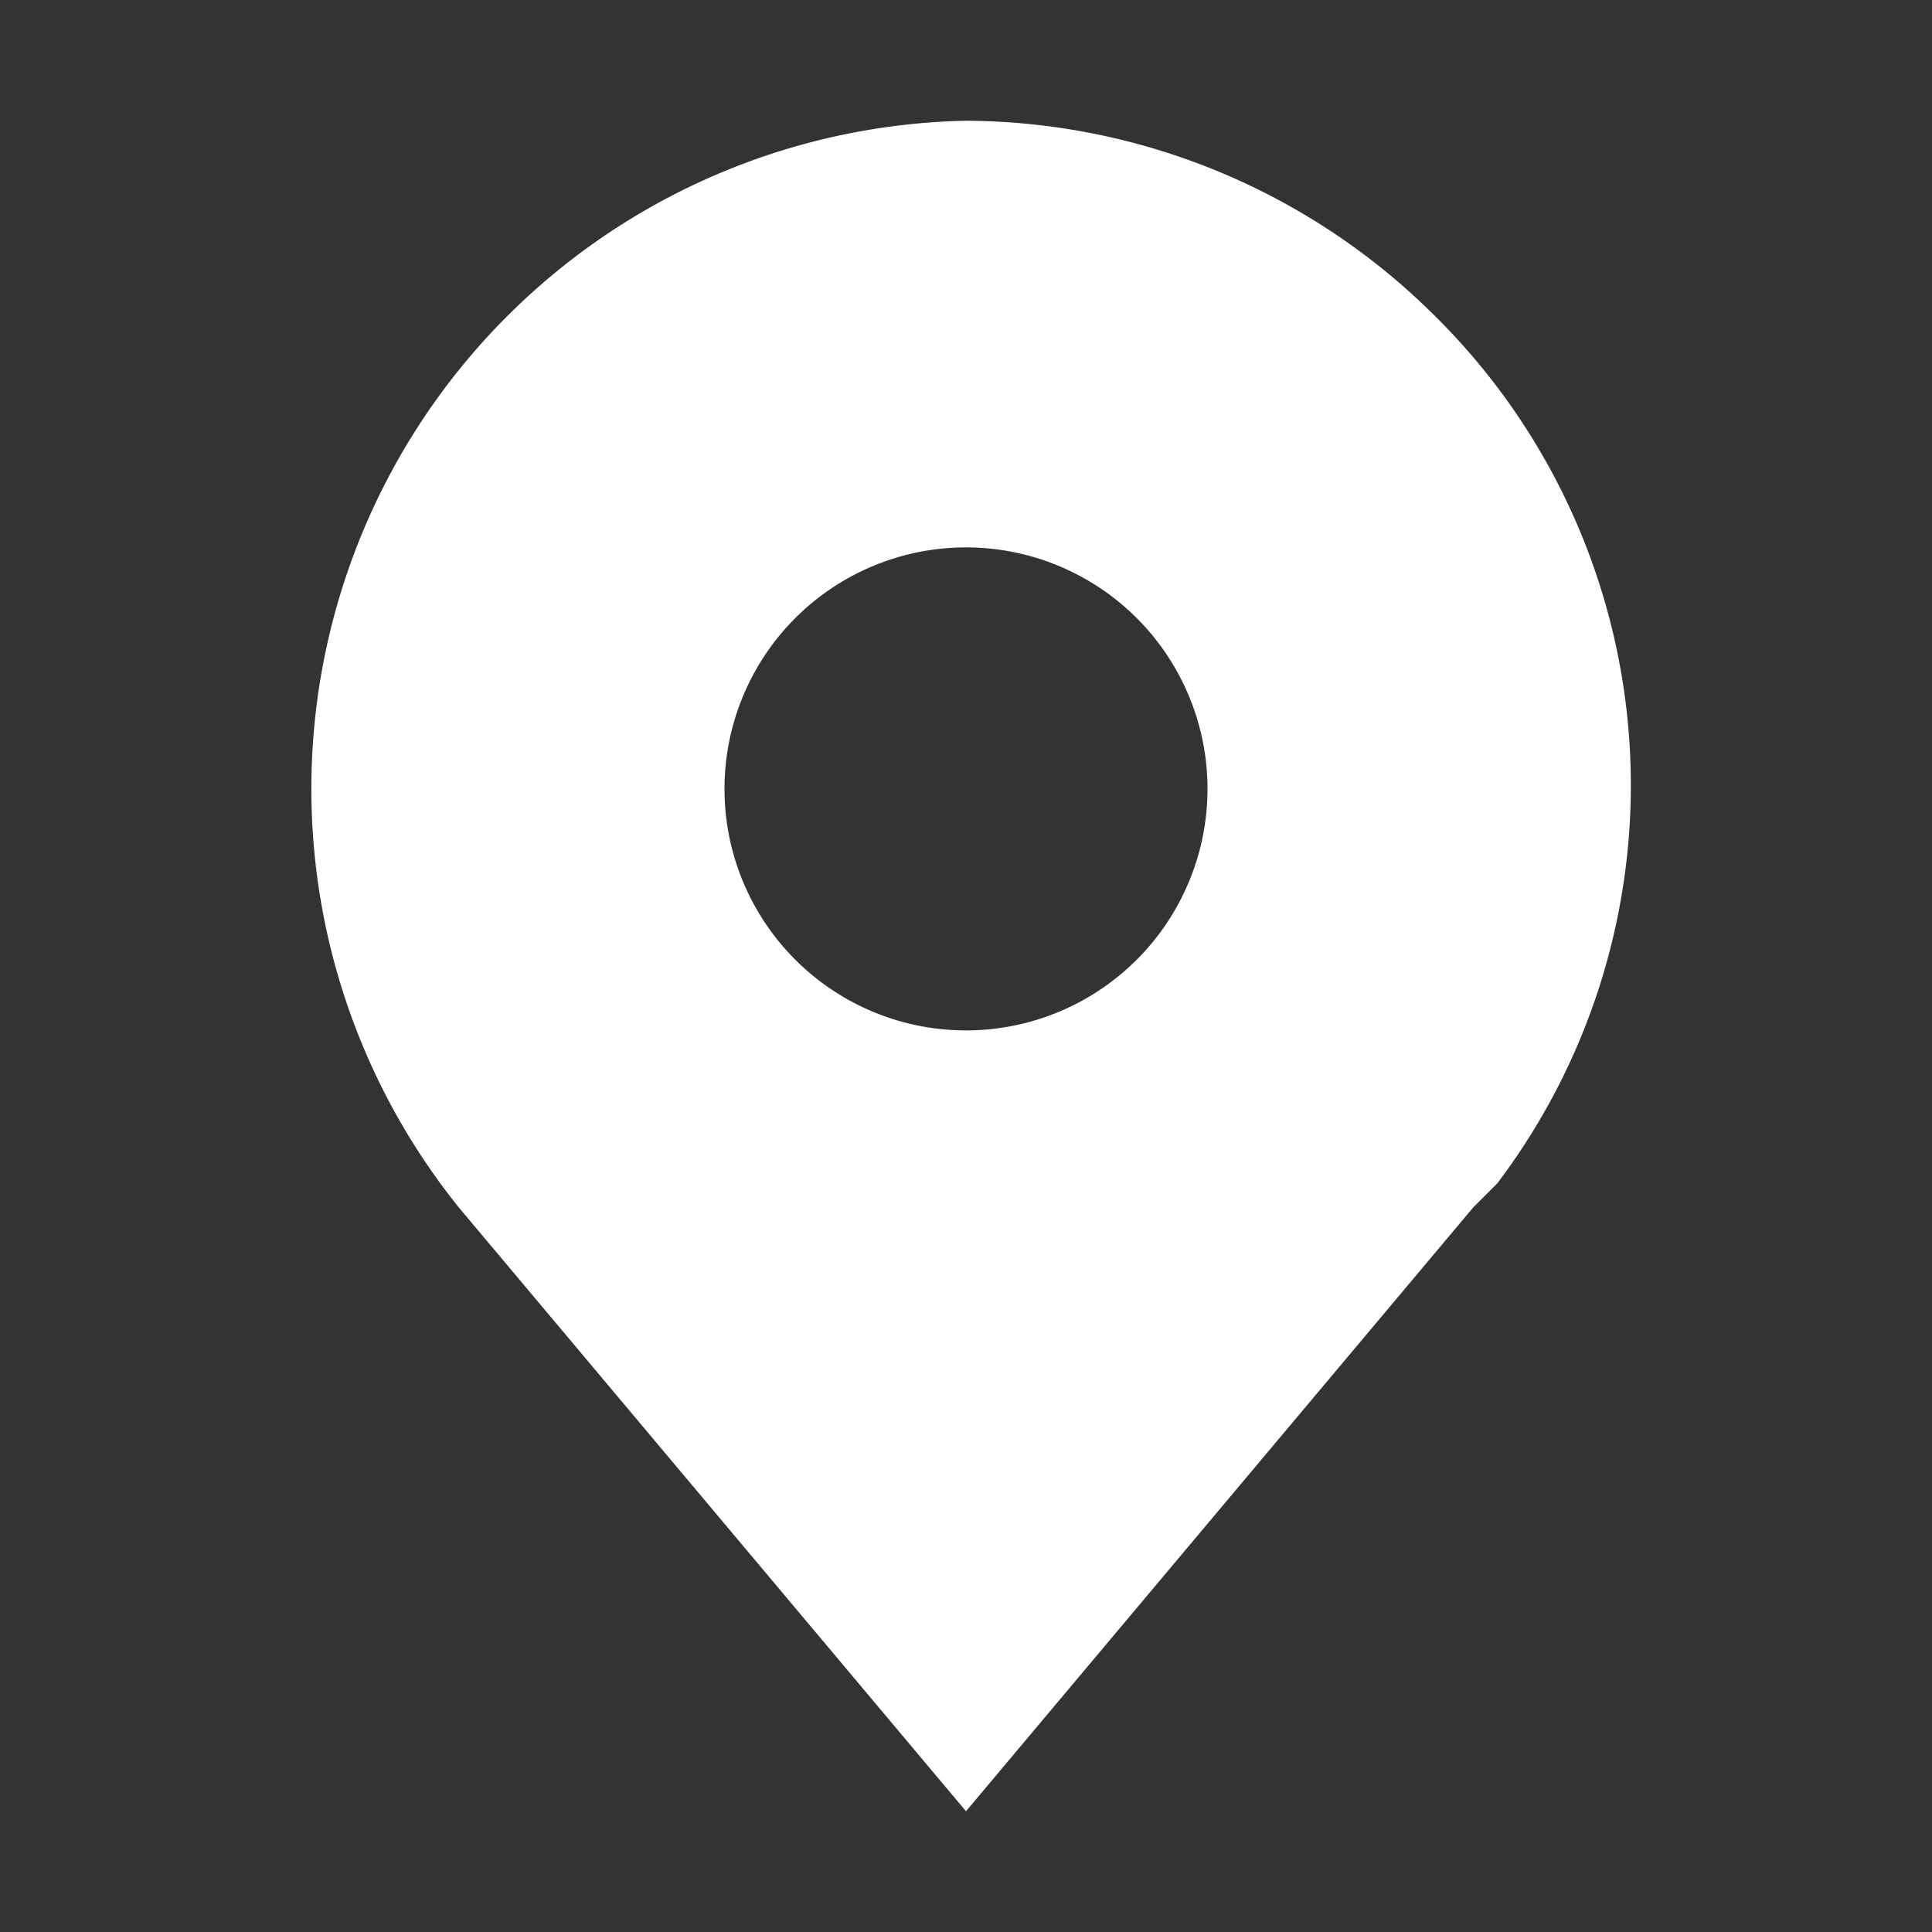 <svg xmlns="http://www.w3.org/2000/svg" fill="none" viewBox="0 0 24 24"><rect x="0" y="0" width="24" height="24" fill="#333333" stroke="none"/><path fill="#fff" d="M12 1.5A8.3 8.3 0 0 0 5.7 15l6.3 7.5 6.3-7.5.3-.3a8.2 8.2 0 0 0-.8-10.8A8.3 8.3 0 0 0 12 1.5Zm0 11.3a3 3 0 1 1 0-6 3 3 0 0 1 0 6Z"/></svg>